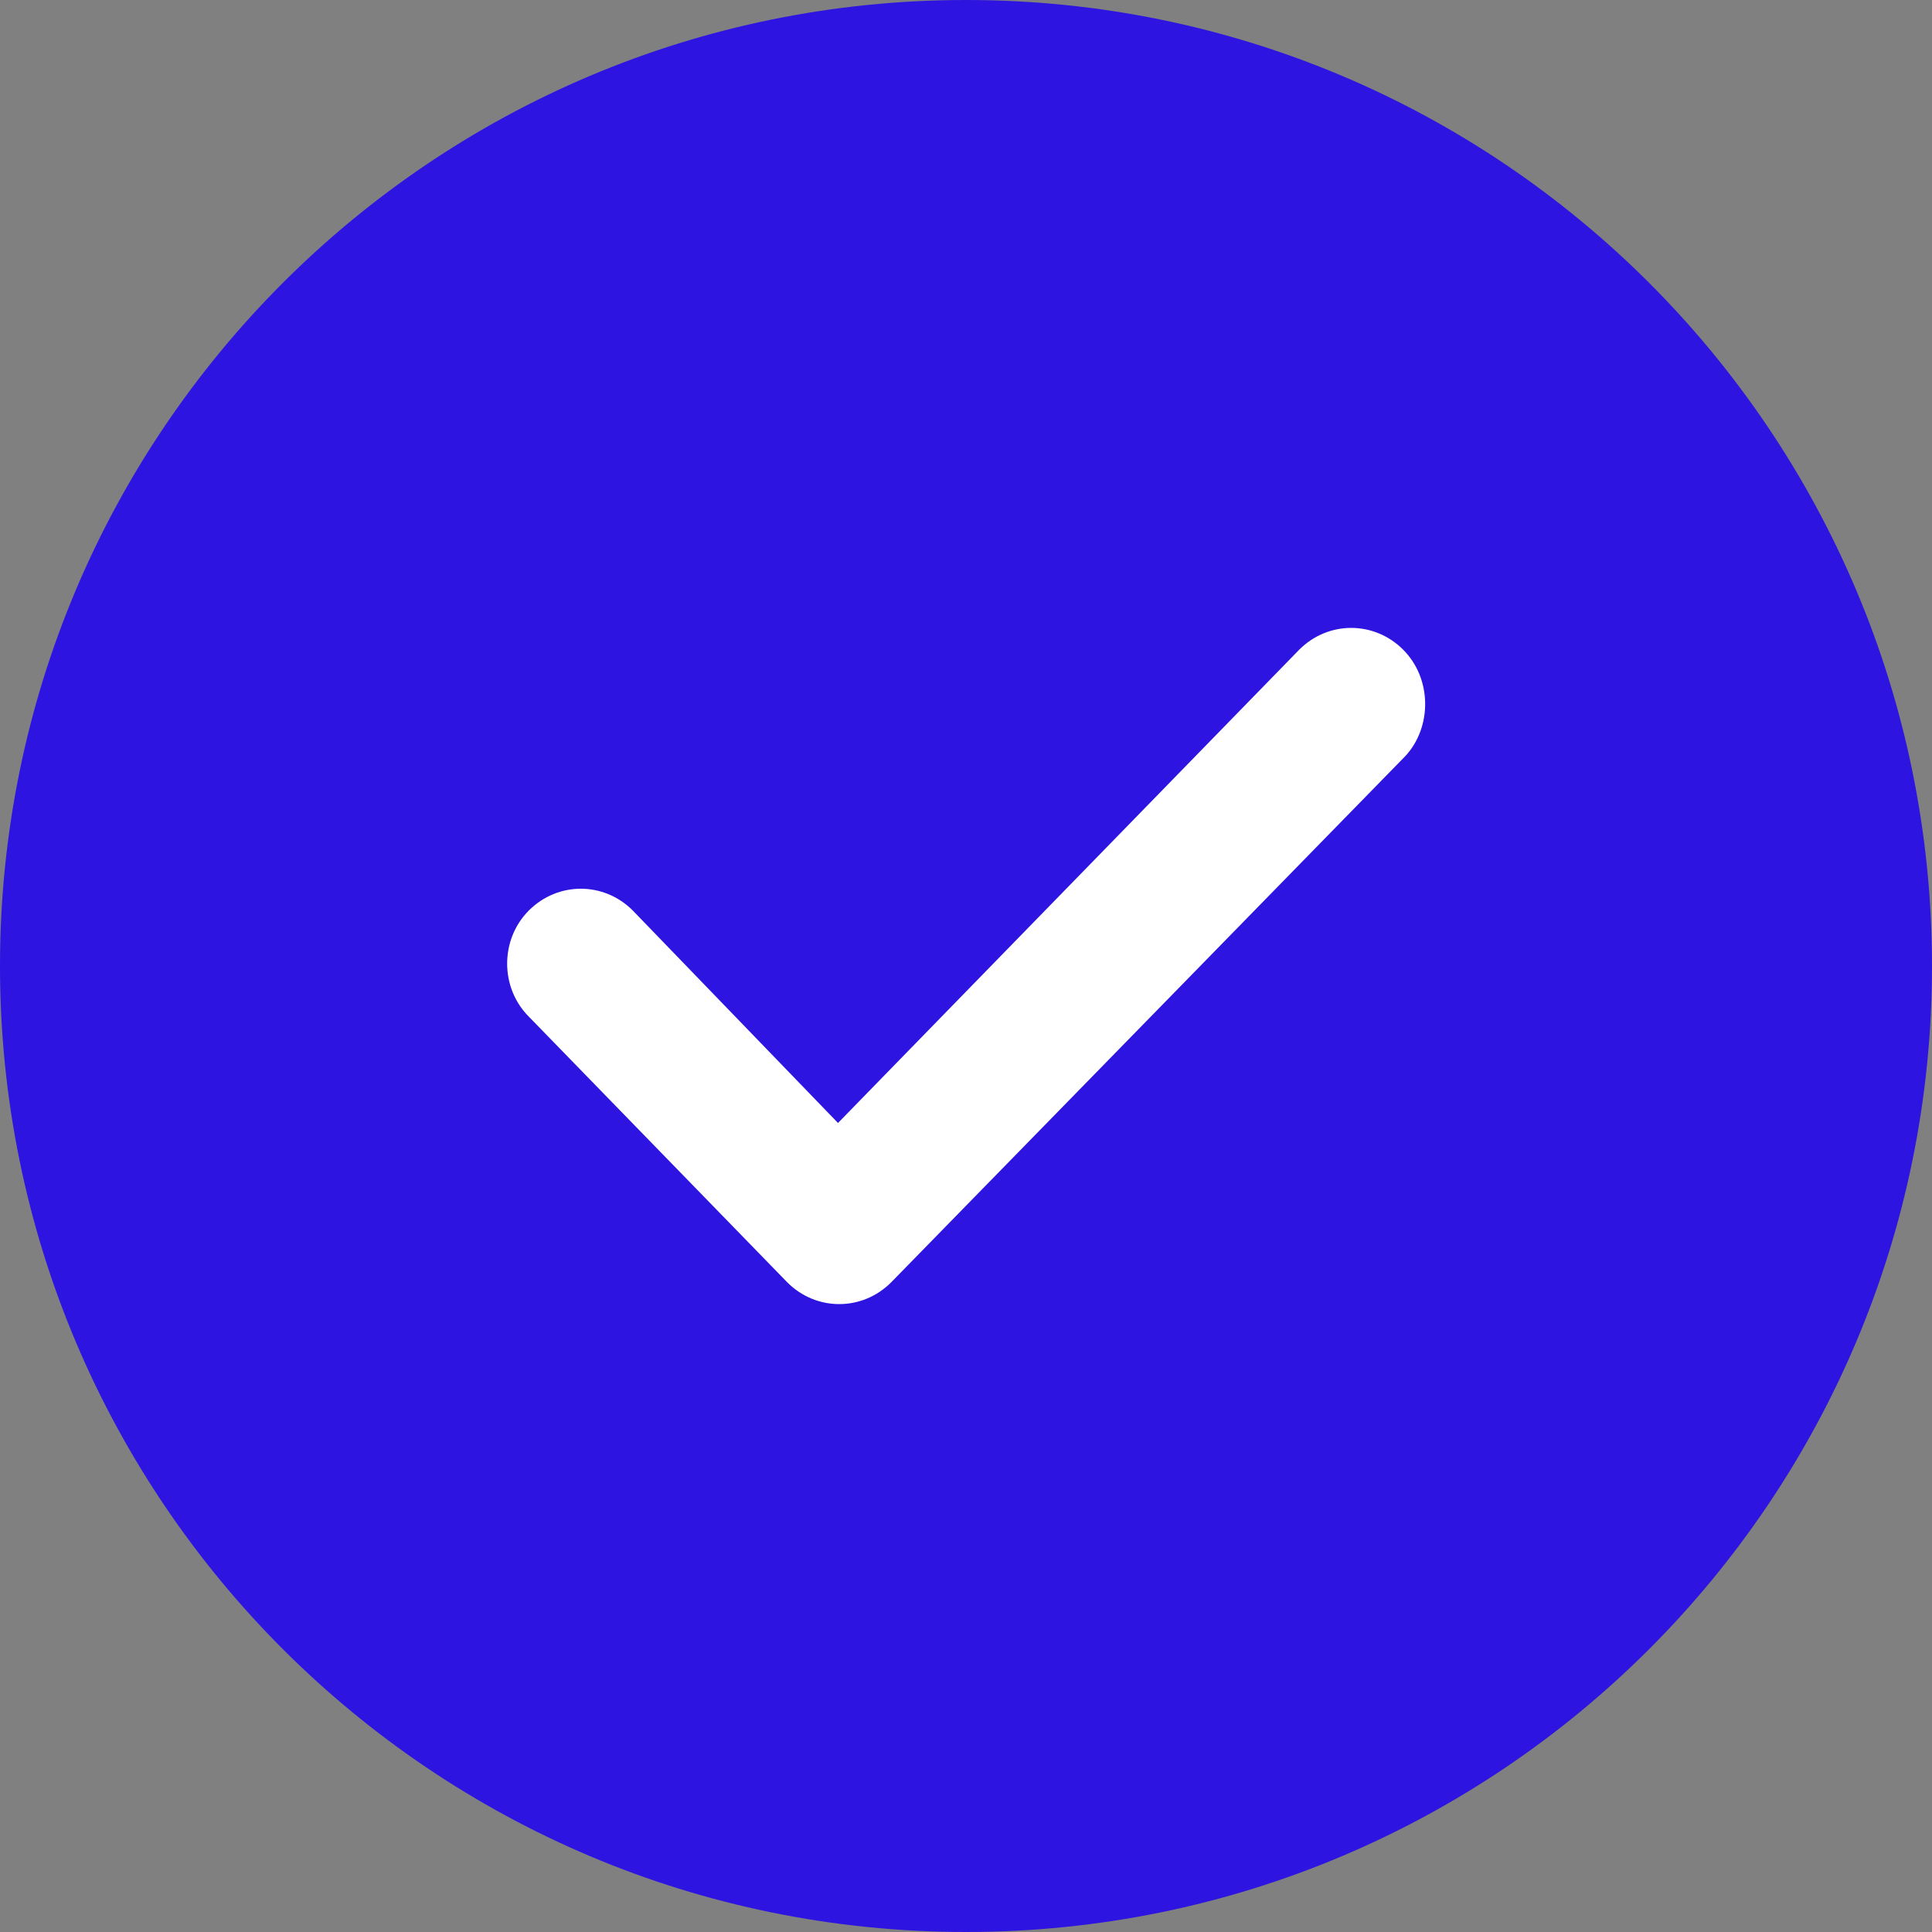 <svg width="12" height="12" viewBox="0 0 12 12" fill="none" xmlns="http://www.w3.org/2000/svg">
<rect x="0" y="0" width="12" height="12" fill="#808080" stroke="none"/>
<path fill-rule="evenodd" clip-rule="evenodd" d="M6 12C2.685 12 0 9.315 0 6C0 2.685 2.685 0 6 0C9.315 0 12 2.685 12 6C12 9.315 9.315 12 6 12Z" fill="#2D14E0"/>
<path fill-rule="evenodd" clip-rule="evenodd" d="M8.715 4.035C8.535 3.855 8.25 3.855 8.07 4.035L5.205 6.975L3.93 5.655C3.75 5.475 3.465 5.475 3.285 5.655C3.105 5.835 3.105 6.135 3.285 6.315L4.89 7.965C5.07 8.145 5.355 8.145 5.535 7.965L8.73 4.695C8.895 4.515 8.895 4.215 8.715 4.035Z" fill="white"/>
</svg>
